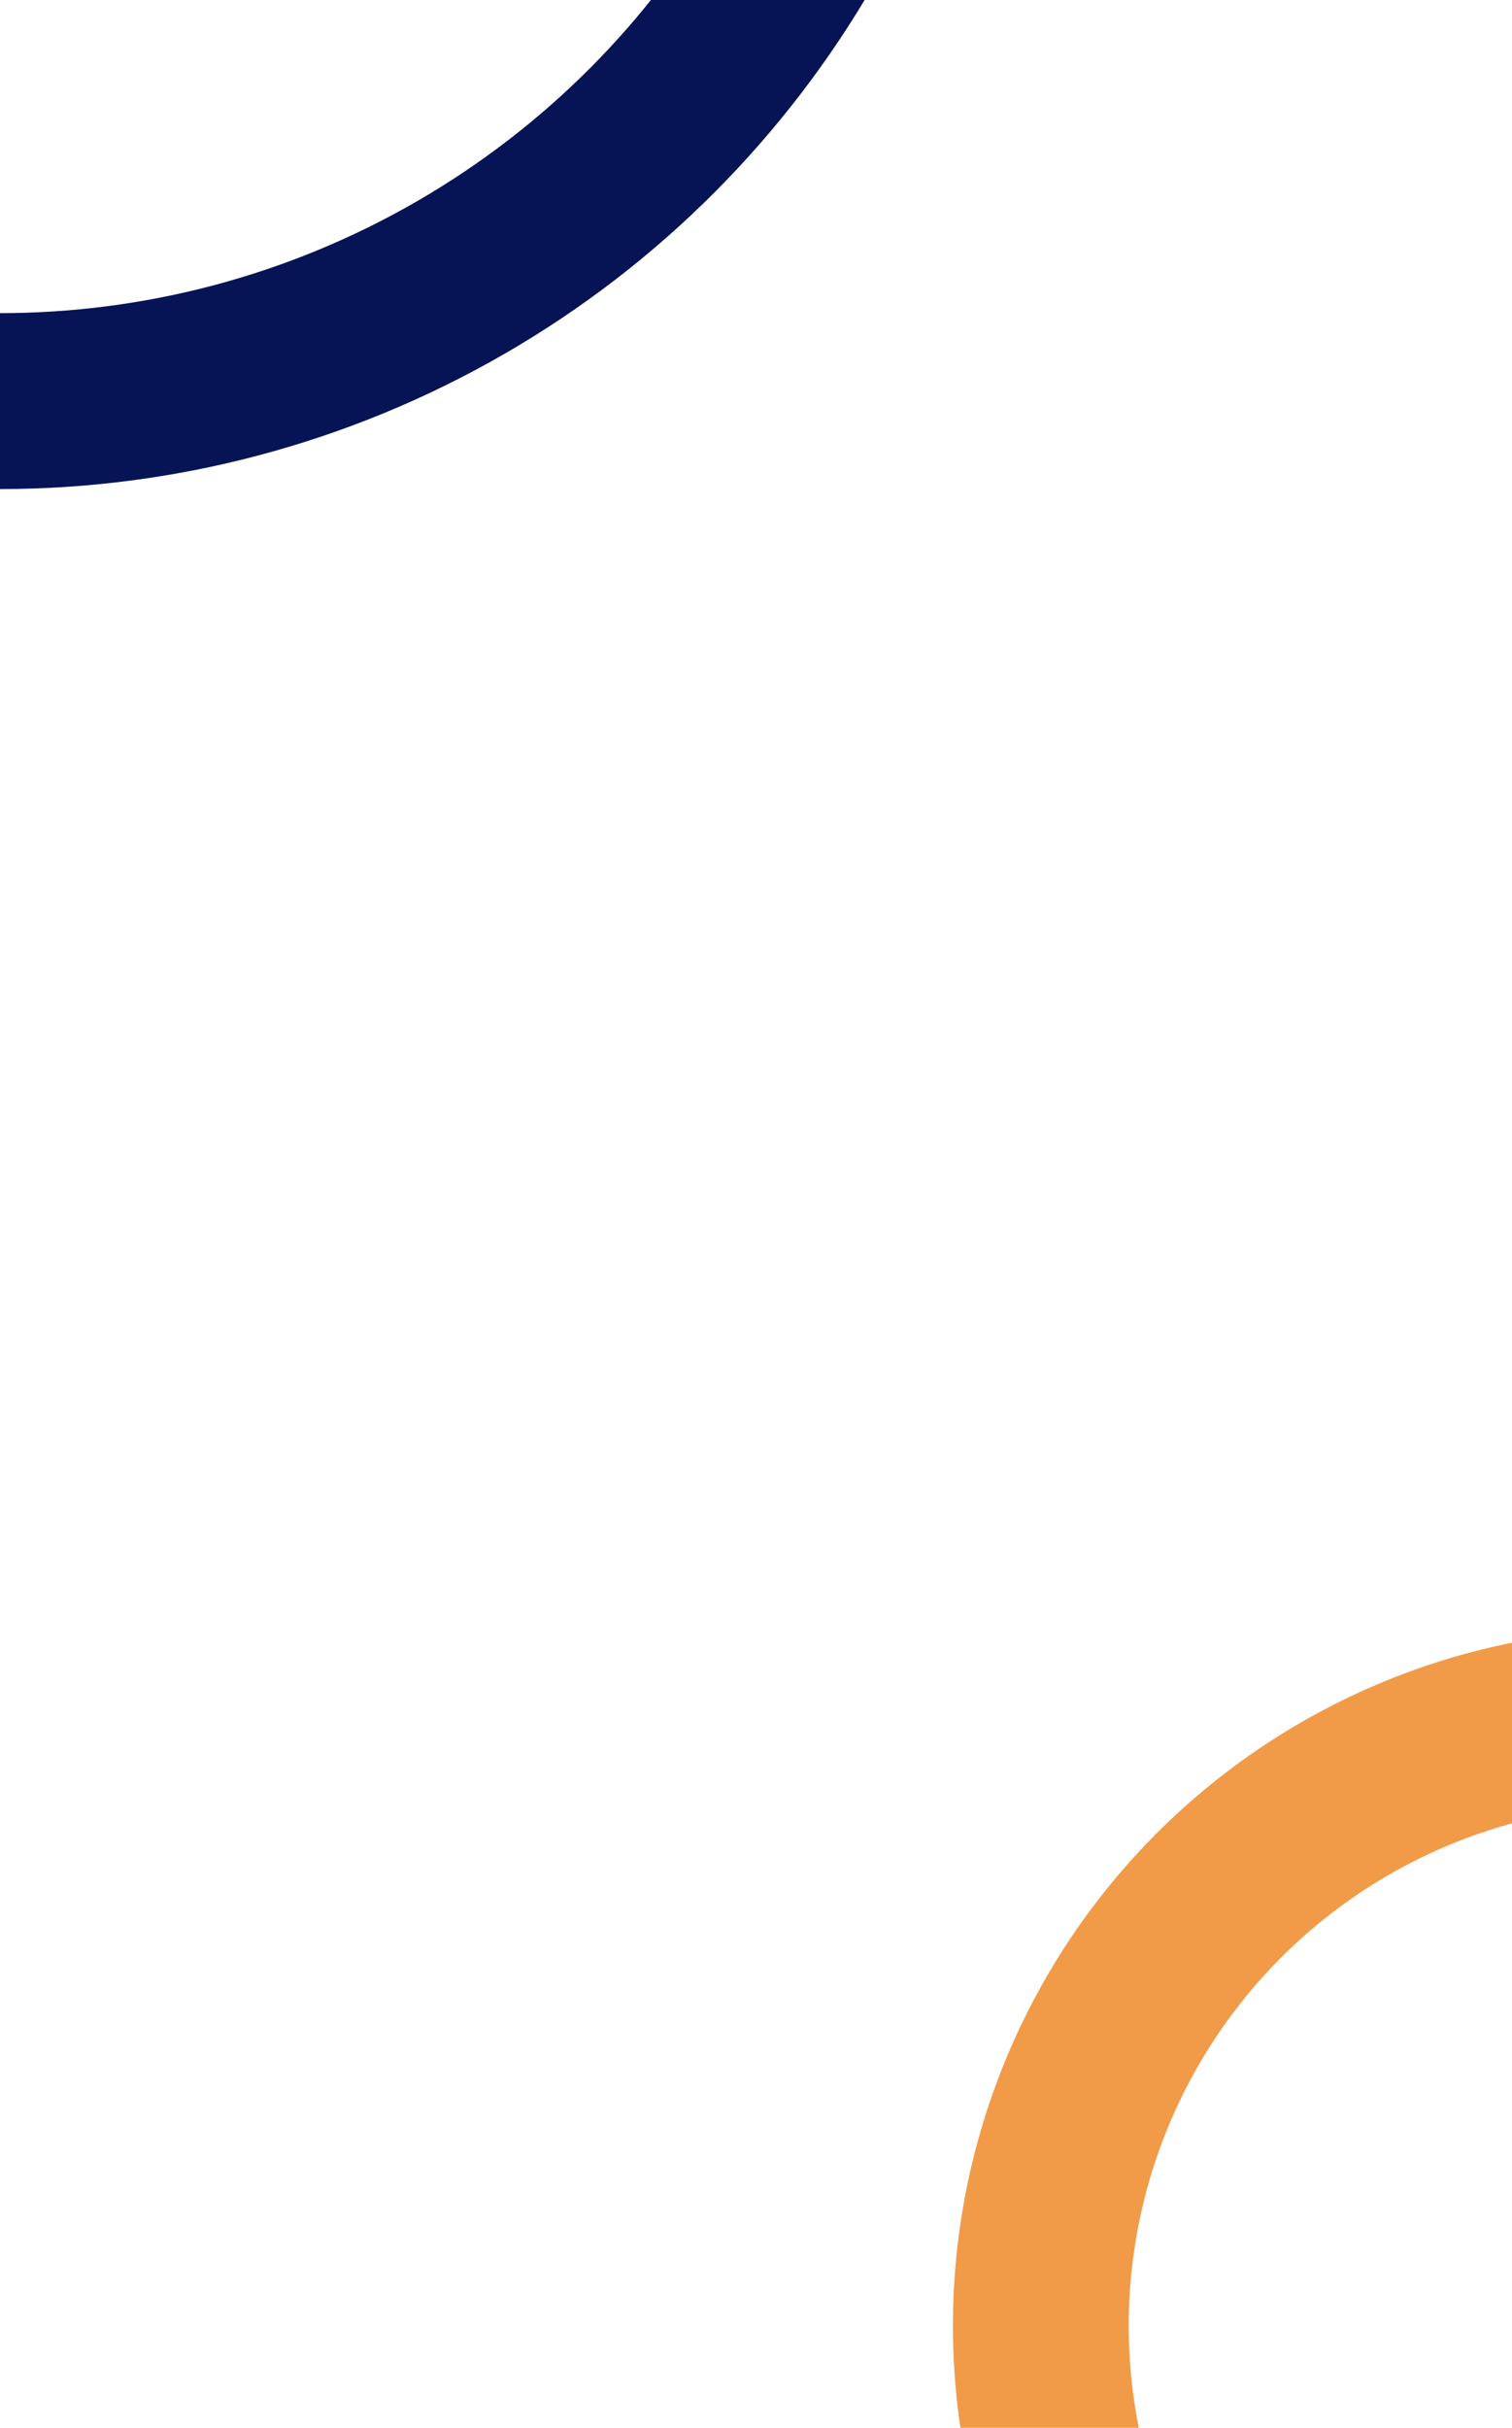 <svg xmlns="http://www.w3.org/2000/svg" xmlns:xlink="http://www.w3.org/1999/xlink" width="430" height="690" viewBox="0 0 430 690">
  <defs>
    <clipPath id="clip-path">
      <rect id="Rectangle_650" data-name="Rectangle 650" width="430" height="690" transform="translate(695 358)" fill="#62c5fa"/>
    </clipPath>
  </defs>
  <g id="Mask_Group_49" data-name="Mask Group 49" transform="translate(-695 -358)" clip-path="url(#clip-path)">
    <g id="Ellipse_99" data-name="Ellipse 99" transform="translate(408 -77)" fill="none" stroke="#061455" stroke-width="50">
      <circle cx="287" cy="287" r="287" stroke="none"/>
      <circle cx="287" cy="287" r="262" fill="none"/>
    </g>
    <g id="Ellipse_100" data-name="Ellipse 100" transform="translate(966 821)" fill="none" stroke="#f19b48" stroke-width="50">
      <circle cx="198" cy="198" r="198" stroke="none"/>
      <circle cx="198" cy="198" r="173" fill="none"/>
    </g>
  </g>
</svg>
